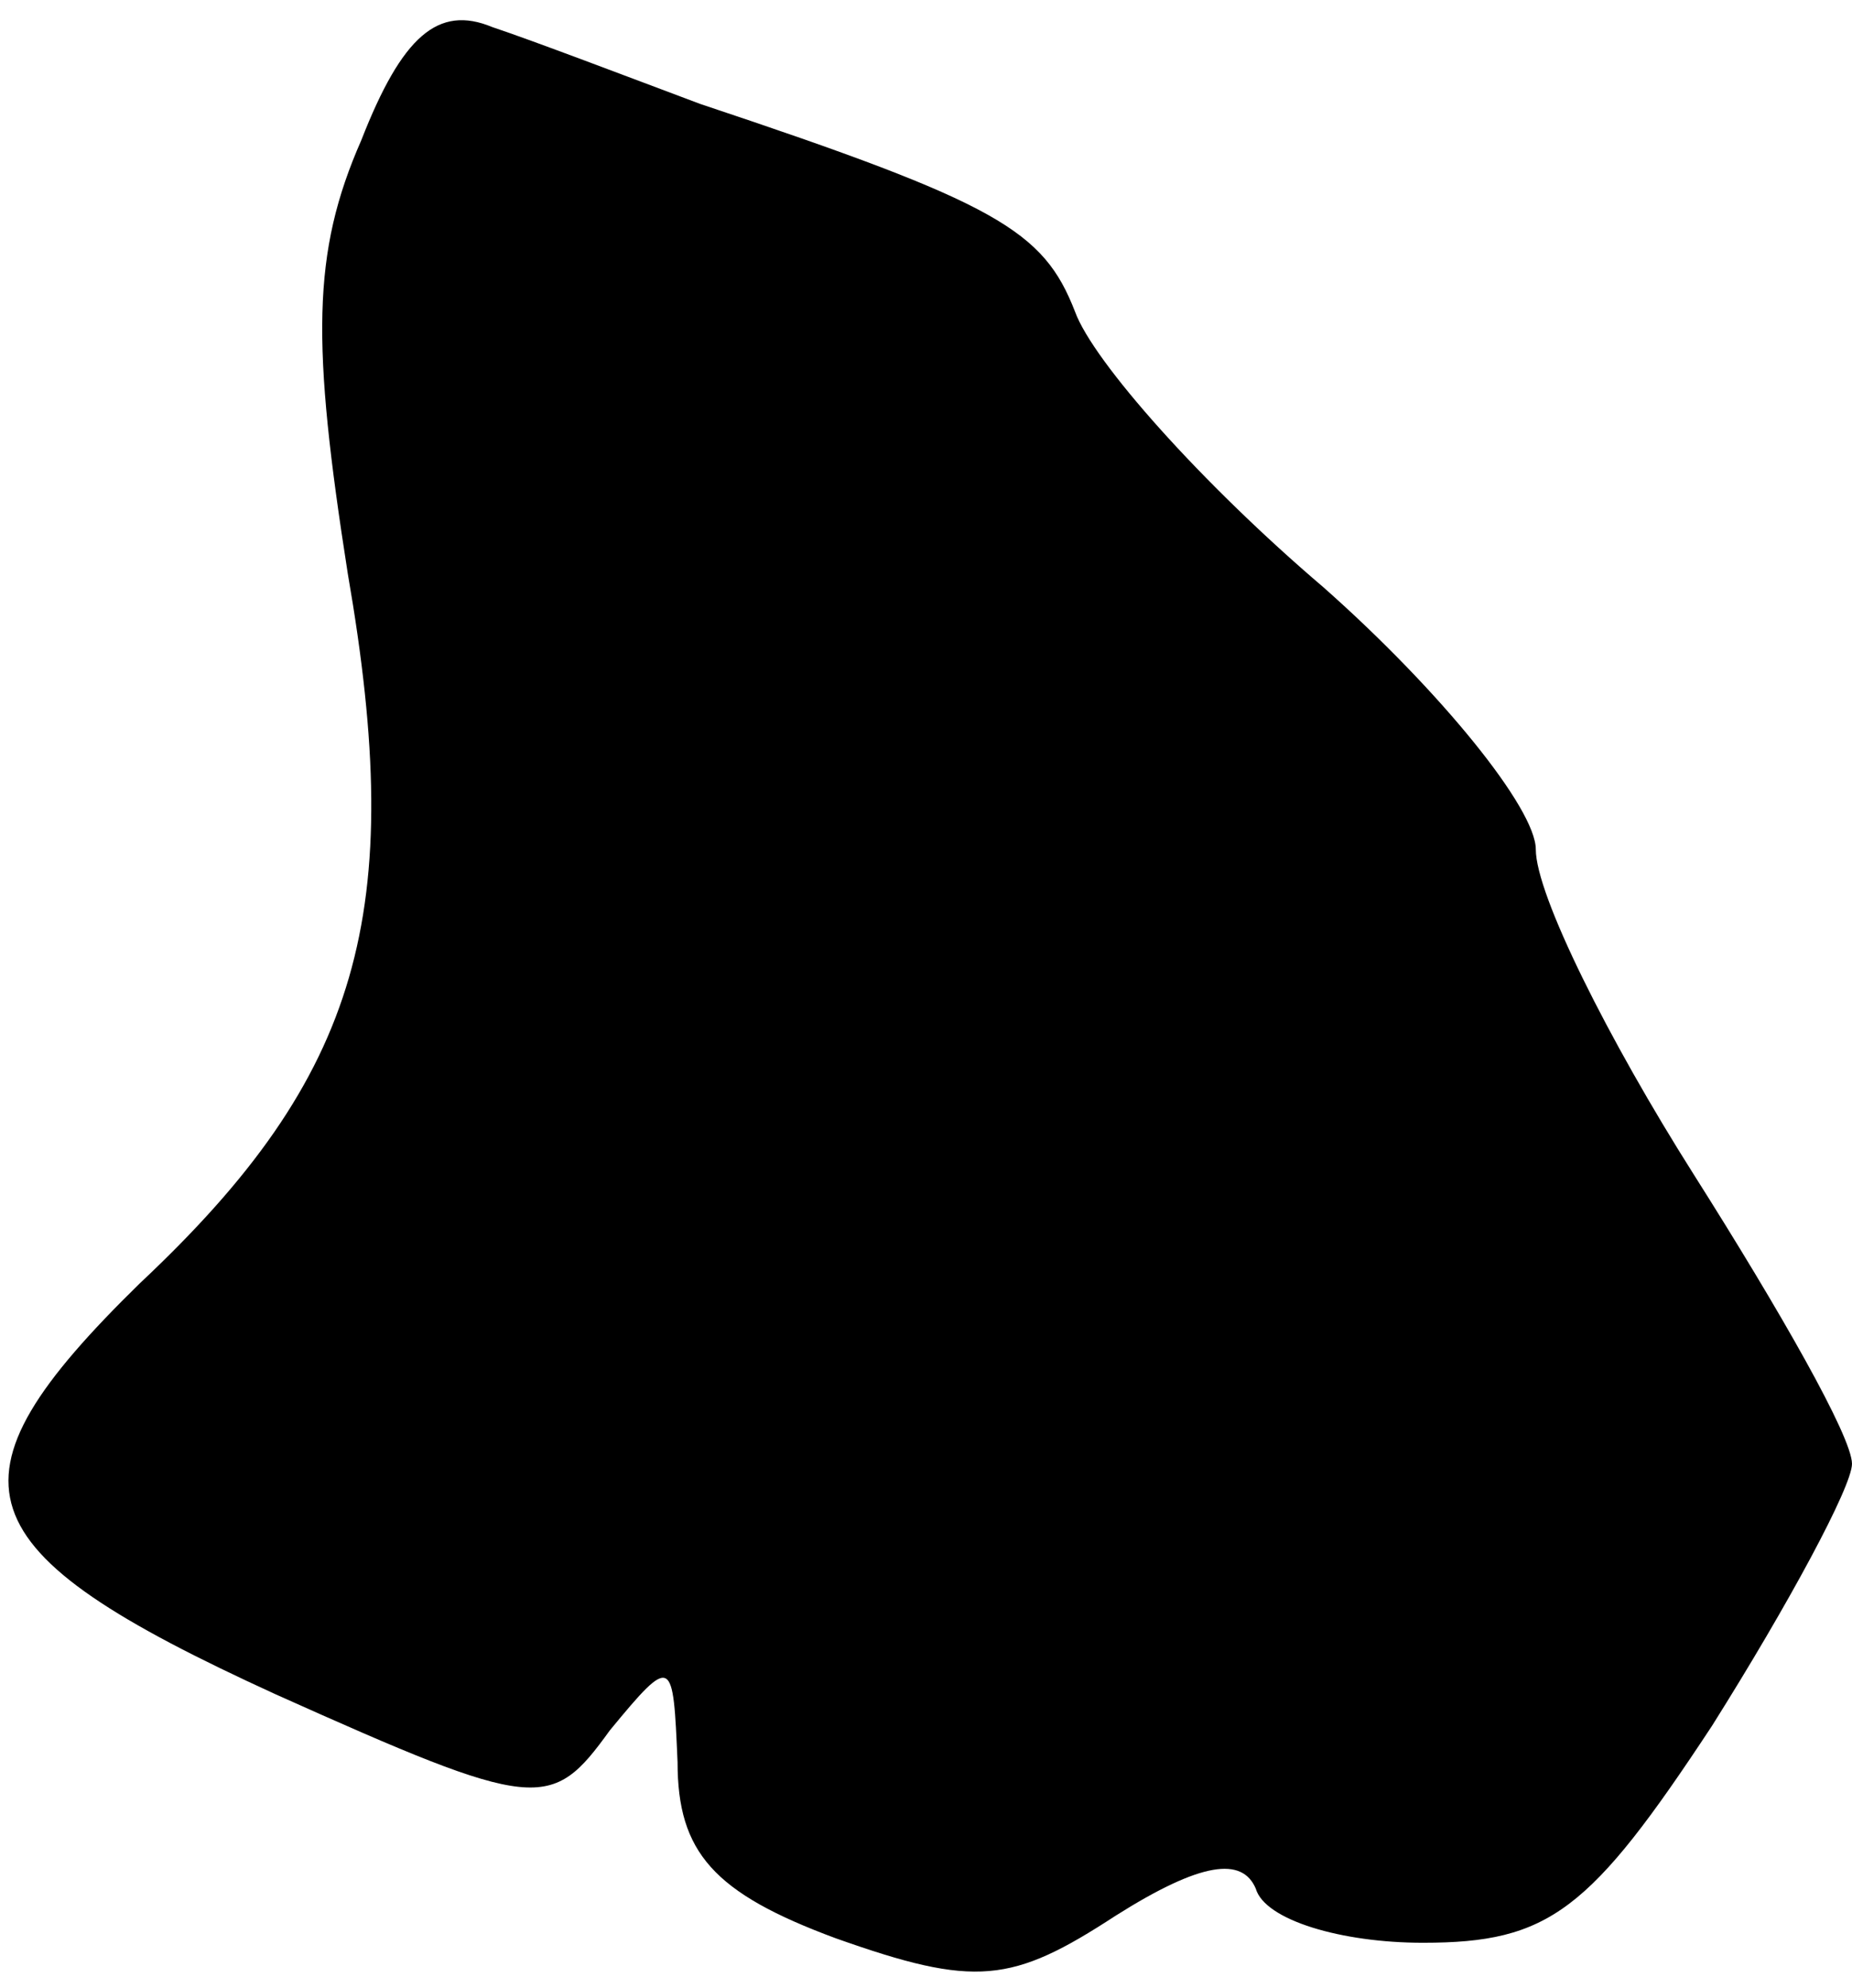 <?xml version="1.0" standalone="no"?>
<!DOCTYPE svg PUBLIC "-//W3C//DTD SVG 20010904//EN"
 "http://www.w3.org/TR/2001/REC-SVG-20010904/DTD/svg10.dtd">
<svg version="1.0" xmlns="http://www.w3.org/2000/svg"
 width="41pt" height="44pt" viewBox="0 0 41 44"
 preserveAspectRatio="xMidYMid meet">
<g transform="translate(0,44) scale(0.1,-0.1)"
fill="#000000" stroke="none">
<path fill="#000000" stroke="none" d="M80 409 c-11 -25 -11 -45 -3 -96 13
-75 3 -111 -46 -157 -45 -44 -40 -59 30 -91 58 -26 61 -26 74 -8 14 17 14 16
15 -7 0 -20 8 -29 35 -39 31 -11 39 -10 62 5 19 12 28 13 31 6 2 -7 19 -12 37
-12 28 0 37 7 64 48 17 27 31 53 31 58 0 6 -16 34 -35 64 -19 30 -35 62 -35
72 0 9 -21 35 -47 58 -27 23 -51 50 -55 61 -7 18 -17 24 -83 46 -16 6 -37 14
-46 17 -12 5 -20 -2 -29 -25z"/>
</g>
</svg>
